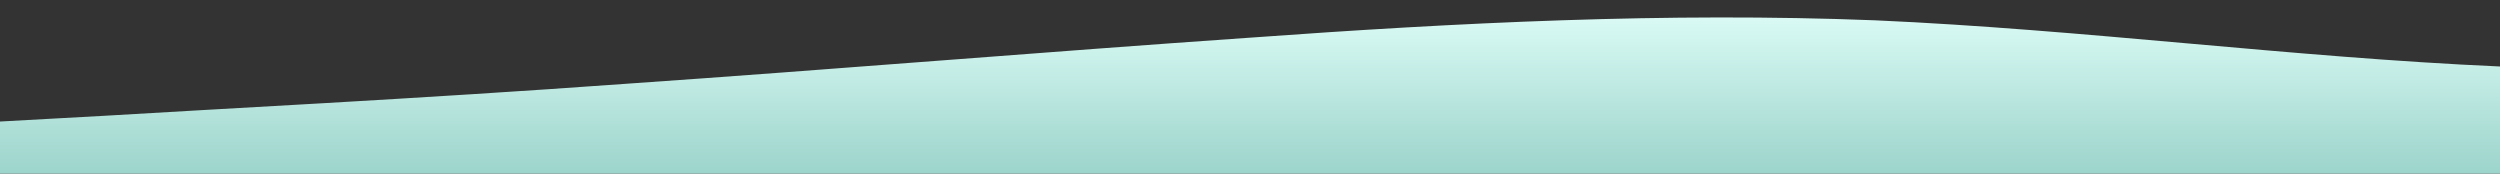 <?xml version="1.0" standalone="no"?>
<svg xmlns:xlink="http://www.w3.org/1999/xlink" id="wave" style="transform:rotate(0deg); transition: 0.3s" viewBox="0 0 1440 100" version="1.1" xmlns="http://www.w3.org/2000/svg"><rect x="0" y="0" width="1440" height="100" fill="#333333" stroke="none"/><defs><linearGradient id="sw-gradient-0" x1="0" x2="0" y1="1" y2="0"><stop stop-color="rgba(156, 212, 203, 1)" offset="0%"/><stop stop-color="rgba(224, 254, 249, 1)" offset="100%"/></linearGradient></defs><path style="transform:translate(0, 0px); opacity:1" fill="url(#sw-gradient-0)" d="M0,70L60,66.7C120,63,240,57,360,48.3C480,40,600,30,720,21.7C840,13,960,7,1080,11.7C1200,17,1320,33,1440,38.3C1560,43,1680,37,1800,38.3C1920,40,2040,50,2160,58.3C2280,67,2400,73,2520,63.3C2640,53,2760,27,2880,25C3000,23,3120,47,3240,53.3C3360,60,3480,50,3600,38.3C3720,27,3840,13,3960,18.3C4080,23,4200,47,4320,51.7C4440,57,4560,43,4680,40C4800,37,4920,43,5040,48.3C5160,53,5280,57,5400,58.3C5520,60,5640,60,5760,55C5880,50,6000,40,6120,45C6240,50,6360,70,6480,68.3C6600,67,6720,43,6840,35C6960,27,7080,33,7200,30C7320,27,7440,13,7560,6.7C7680,0,7800,0,7920,10C8040,20,8160,40,8280,50C8400,60,8520,60,8580,60L8640,60L8640,100L8580,100C8520,100,8400,100,8280,100C8160,100,8040,100,7920,100C7800,100,7680,100,7560,100C7440,100,7320,100,7200,100C7080,100,6960,100,6840,100C6720,100,6600,100,6480,100C6360,100,6240,100,6120,100C6000,100,5880,100,5760,100C5640,100,5520,100,5400,100C5280,100,5160,100,5040,100C4920,100,4800,100,4680,100C4560,100,4440,100,4320,100C4200,100,4080,100,3960,100C3840,100,3720,100,3600,100C3480,100,3360,100,3240,100C3120,100,3000,100,2880,100C2760,100,2640,100,2520,100C2400,100,2280,100,2160,100C2040,100,1920,100,1800,100C1680,100,1560,100,1440,100C1320,100,1200,100,1080,100C960,100,840,100,720,100C600,100,480,100,360,100C240,100,120,100,60,100L0,100Z"/></svg>